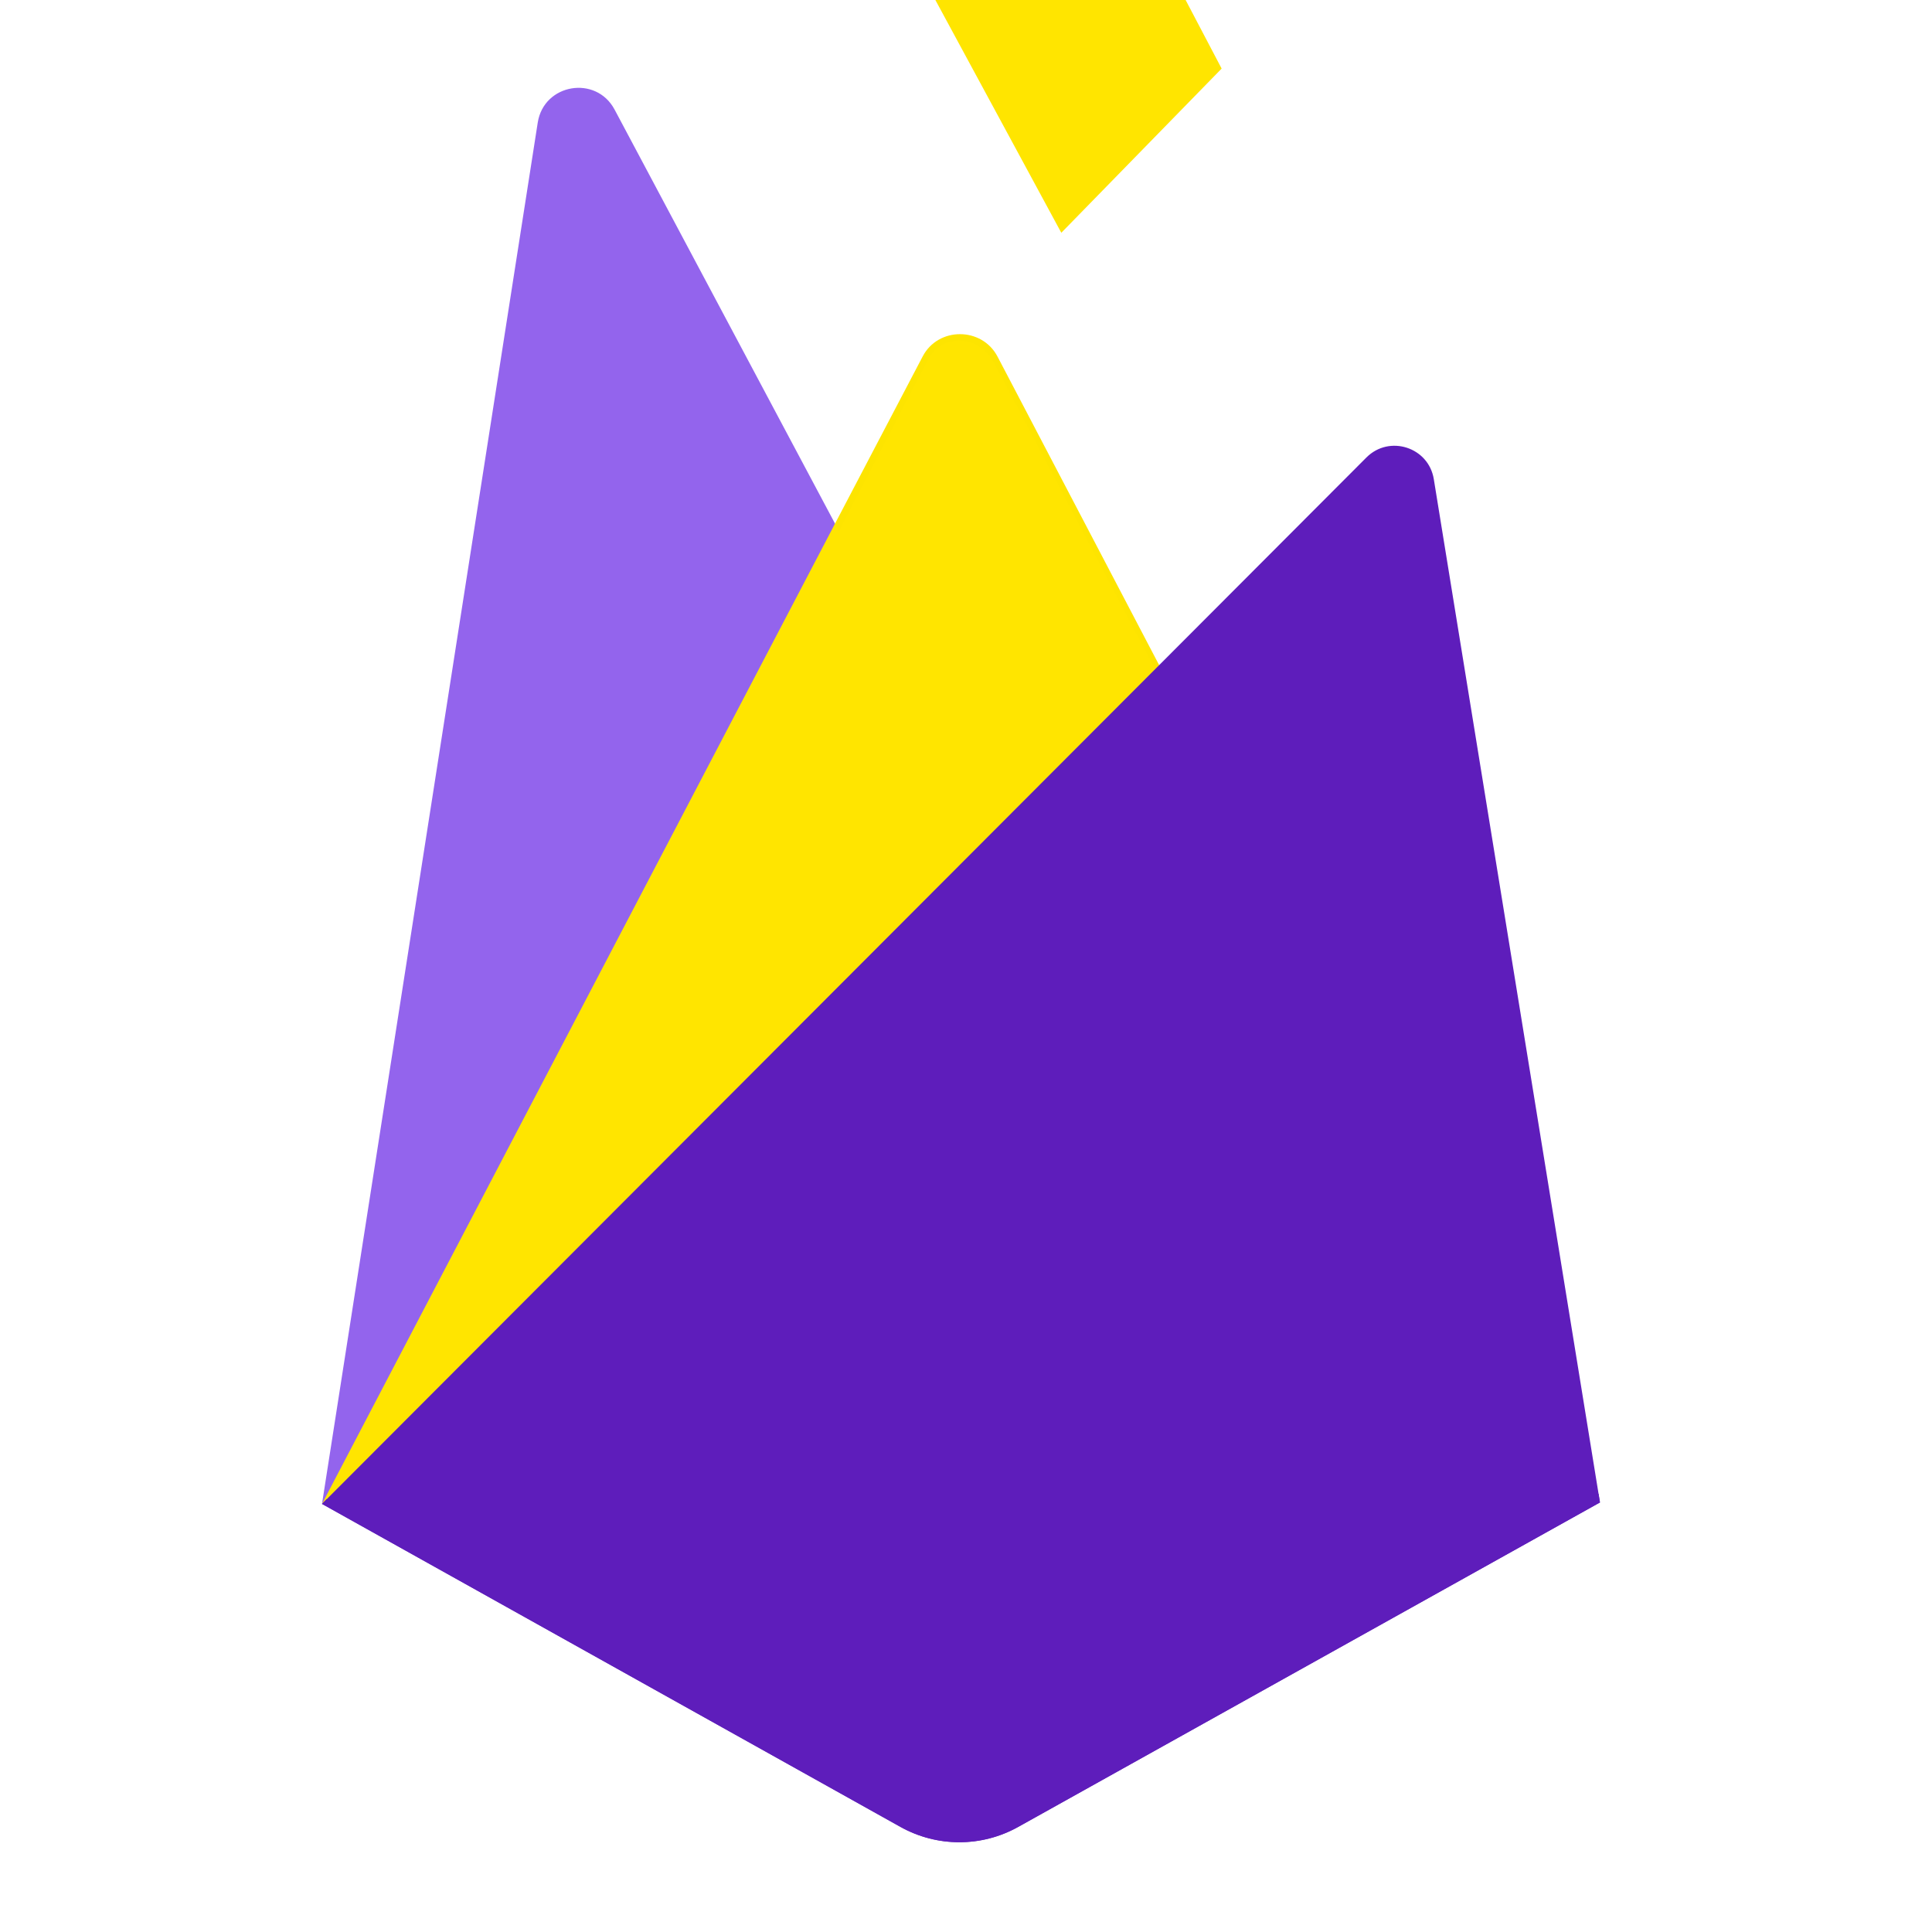 <svg width="66" height="66" viewBox="0 0 66 66" fill="none" xmlns="http://www.w3.org/2000/svg">
<path d="M11 51.376L11.363 50.868L28.526 18.301L28.562 17.956L20.996 3.745C20.363 2.555 18.578 2.856 18.37 4.188L11 51.376Z" fill="#9364ED"/>
<path d="M11.214 50.989L11.489 50.453L28.472 18.228L20.925 3.959C20.298 2.781 18.705 3.081 18.499 4.4L11.214 50.989Z" fill="#9364ED"/>
<g filter="url(#filter0_i_479_9558)">
<path d="M11.214 50.989L11.489 50.453L28.472 18.228L20.925 3.959C20.298 2.781 18.705 3.081 18.499 4.4L11.214 50.989Z" fill="#9364ED"/>
</g>
<path d="M34.078 28.707L39.711 22.937L34.076 12.18C33.541 11.162 32.048 11.159 31.518 12.18L28.508 17.922V18.41L34.078 28.707Z" fill="#FDE400"/>
<path d="M33.977 28.465L39.454 22.856L33.977 12.428C33.457 11.438 32.194 11.334 31.679 12.327L28.653 18.157L28.562 18.456L33.977 28.465Z" fill="#FFE500"/>
<g filter="url(#filter1_i_479_9558)">
<path d="M33.977 28.465L39.454 22.856L33.977 12.428C33.457 11.438 32.194 11.334 31.679 12.327L28.562 18.456L33.977 28.465Z" fill="#FFE500"/>
</g>
<path d="M11 51.376L11.165 51.21L11.762 50.967L33.724 29.087L34.002 28.33L28.524 17.89L11 51.376Z" fill="#FFE500"/>
<path d="M34.781 62.411L54.657 51.326L48.981 16.369C48.804 15.276 47.462 14.844 46.679 15.628L11 51.376L30.762 62.41C32.011 63.107 33.532 63.108 34.781 62.411Z" fill="#5E1DBB"/>
<path d="M54.479 51.232L48.846 16.541C48.67 15.456 47.554 15.007 46.778 15.785L11.22 51.308L30.765 62.232C32.005 62.924 33.514 62.925 34.754 62.233L54.479 51.232Z" fill="#5E1DBB"/>
<path d="M34.781 62.084C33.532 62.781 32.011 62.781 30.762 62.083L11.159 51.208L11 51.376L30.762 62.41C32.011 63.107 33.532 63.108 34.781 62.411L54.657 51.326L54.609 51.026L34.781 62.084Z" fill="#5E1DBB"/>
<defs>
<filter id="filter0_i_479_9558" x="11.214" y="3.223" width="17.258" height="47.766" filterUnits="userSpaceOnUse" color-interpolation-filters="sRGB">
<feFlood flood-opacity="0" result="BackgroundImageFix"/>
<feBlend mode="normal" in="SourceGraphic" in2="BackgroundImageFix" result="shape"/>
<feColorMatrix in="SourceAlpha" type="matrix" values="0 0 0 0 0 0 0 0 0 0 0 0 0 0 0 0 0 0 127 0" result="hardAlpha"/>
<feOffset/>
<feGaussianBlur stdDeviation="39.886"/>
<feComposite in2="hardAlpha" operator="arithmetic" k2="-1" k3="1"/>
<feColorMatrix type="matrix" values="0 0 0 0 0 0 0 0 0 0 0 0 0 0 0 0 0 0 0.06 0"/>
<feBlend mode="normal" in2="shape" result="effect1_innerShadow_479_9558"/>
</filter>
<filter id="filter1_i_479_9558" x="28.562" y="-4.323" width="13.171" height="32.787" filterUnits="userSpaceOnUse" color-interpolation-filters="sRGB">
<feFlood flood-opacity="0" result="BackgroundImageFix"/>
<feBlend mode="normal" in="SourceGraphic" in2="BackgroundImageFix" result="shape"/>
<feColorMatrix in="SourceAlpha" type="matrix" values="0 0 0 0 0 0 0 0 0 0 0 0 0 0 0 0 0 0 127 0" result="hardAlpha"/>
<feOffset dx="2.279" dy="-20.513"/>
<feGaussianBlur stdDeviation="7.977"/>
<feComposite in2="hardAlpha" operator="arithmetic" k2="-1" k3="1"/>
<feColorMatrix type="matrix" values="0 0 0 0 0 0 0 0 0 0 0 0 0 0 0 0 0 0 0.09 0"/>
<feBlend mode="normal" in2="shape" result="effect1_innerShadow_479_9558"/>
</filter>
</defs>
</svg>
